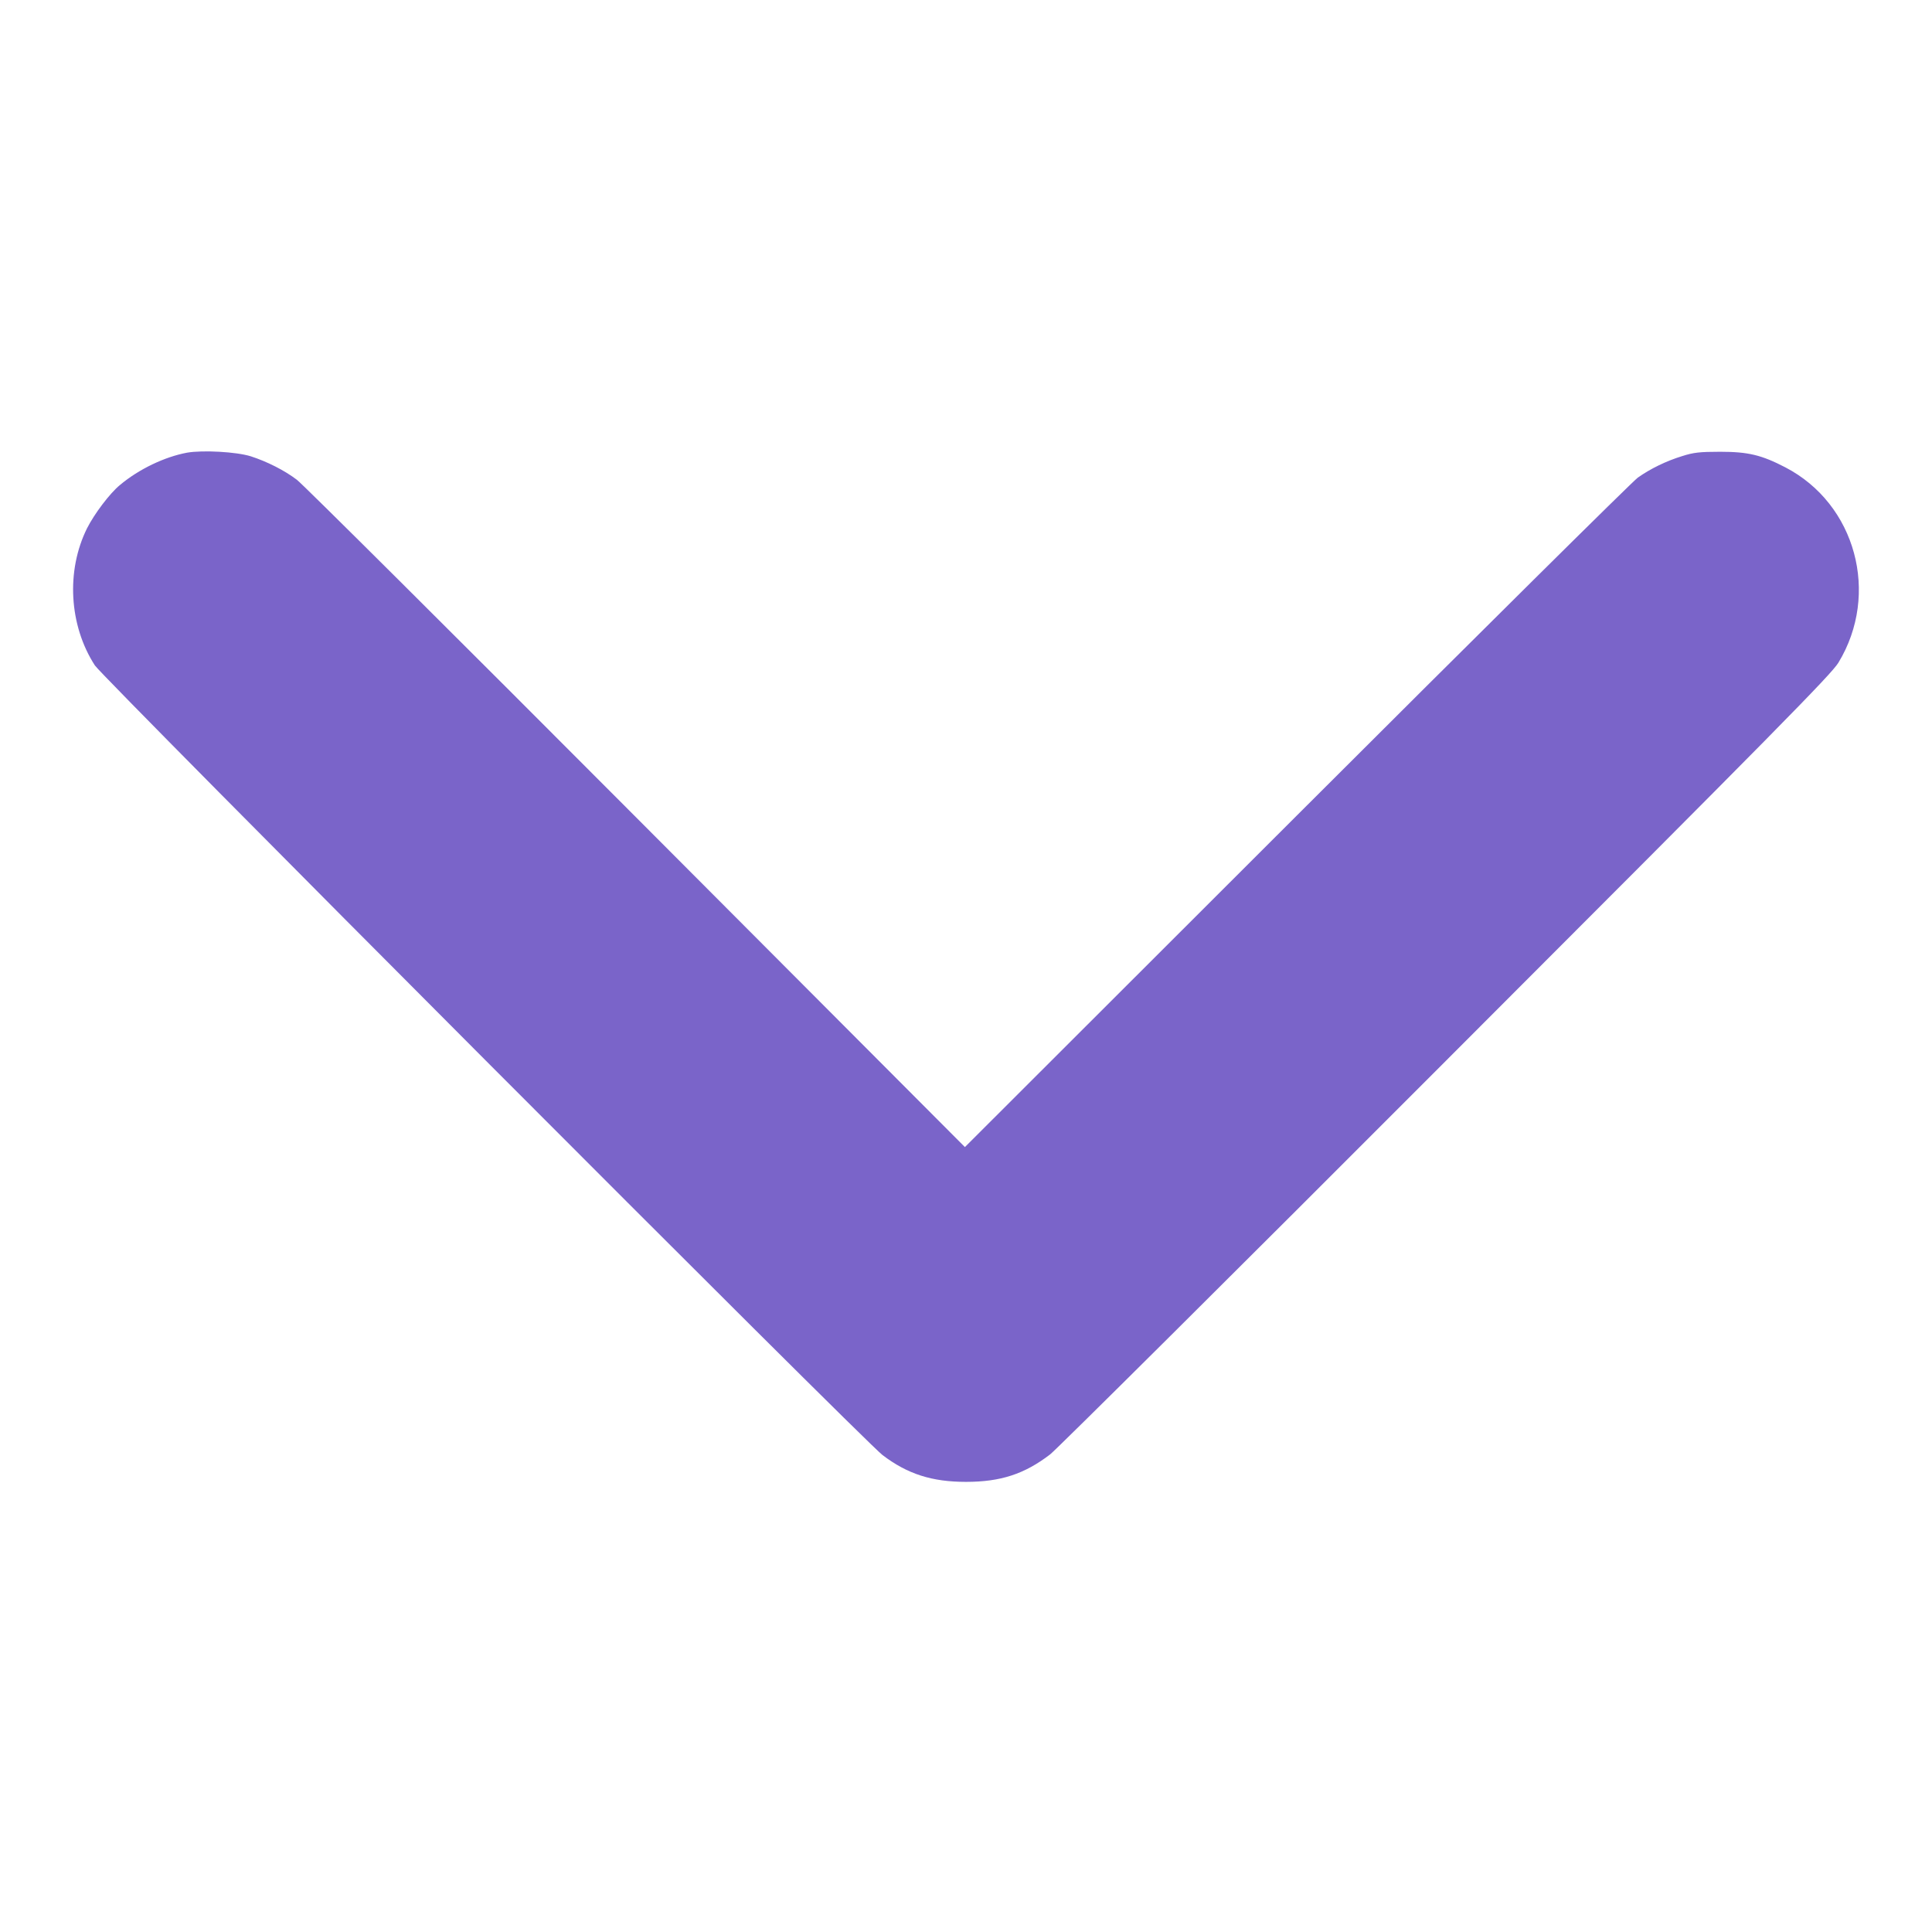 <?xml version="1.0" standalone="no"?>
<!DOCTYPE svg PUBLIC "-//W3C//DTD SVG 20010904//EN"
 "http://www.w3.org/TR/2001/REC-SVG-20010904/DTD/svg10.dtd">
<svg version="1.0" xmlns="http://www.w3.org/2000/svg"
 width="1067pt" height="1067pt" viewBox="0 0 1067 1067"
 preserveAspectRatio="xMidYMid meet">

<g transform="translate(0,1067) scale(0.1,-0.1)"
fill="#7a64c9" stroke="none">
<path d="M1033 8170 c-123 -23 -265 -90 -371 -179 -56 -46 -141 -159 -181
-238 -117 -235 -100 -537 43 -758 45 -69 4251 -4286 4350 -4361 138 -105 273
-148 461 -148 191 0 323 43 465 152 36 28 1020 1006 2186 2174 1833 1834 2127
2133 2167 2198 231 380 96 877 -293 1079 -131 68 -205 86 -360 86 -114 0 -147
-4 -210 -24 -88 -27 -176 -70 -245 -119 -27 -19 -875 -859 -1883 -1866 l-1833
-1831 -1817 1822 c-999 1002 -1842 1841 -1872 1863 -68 52 -165 101 -255 130
-80 25 -266 35 -352 20z"/>
</g>
</svg>
